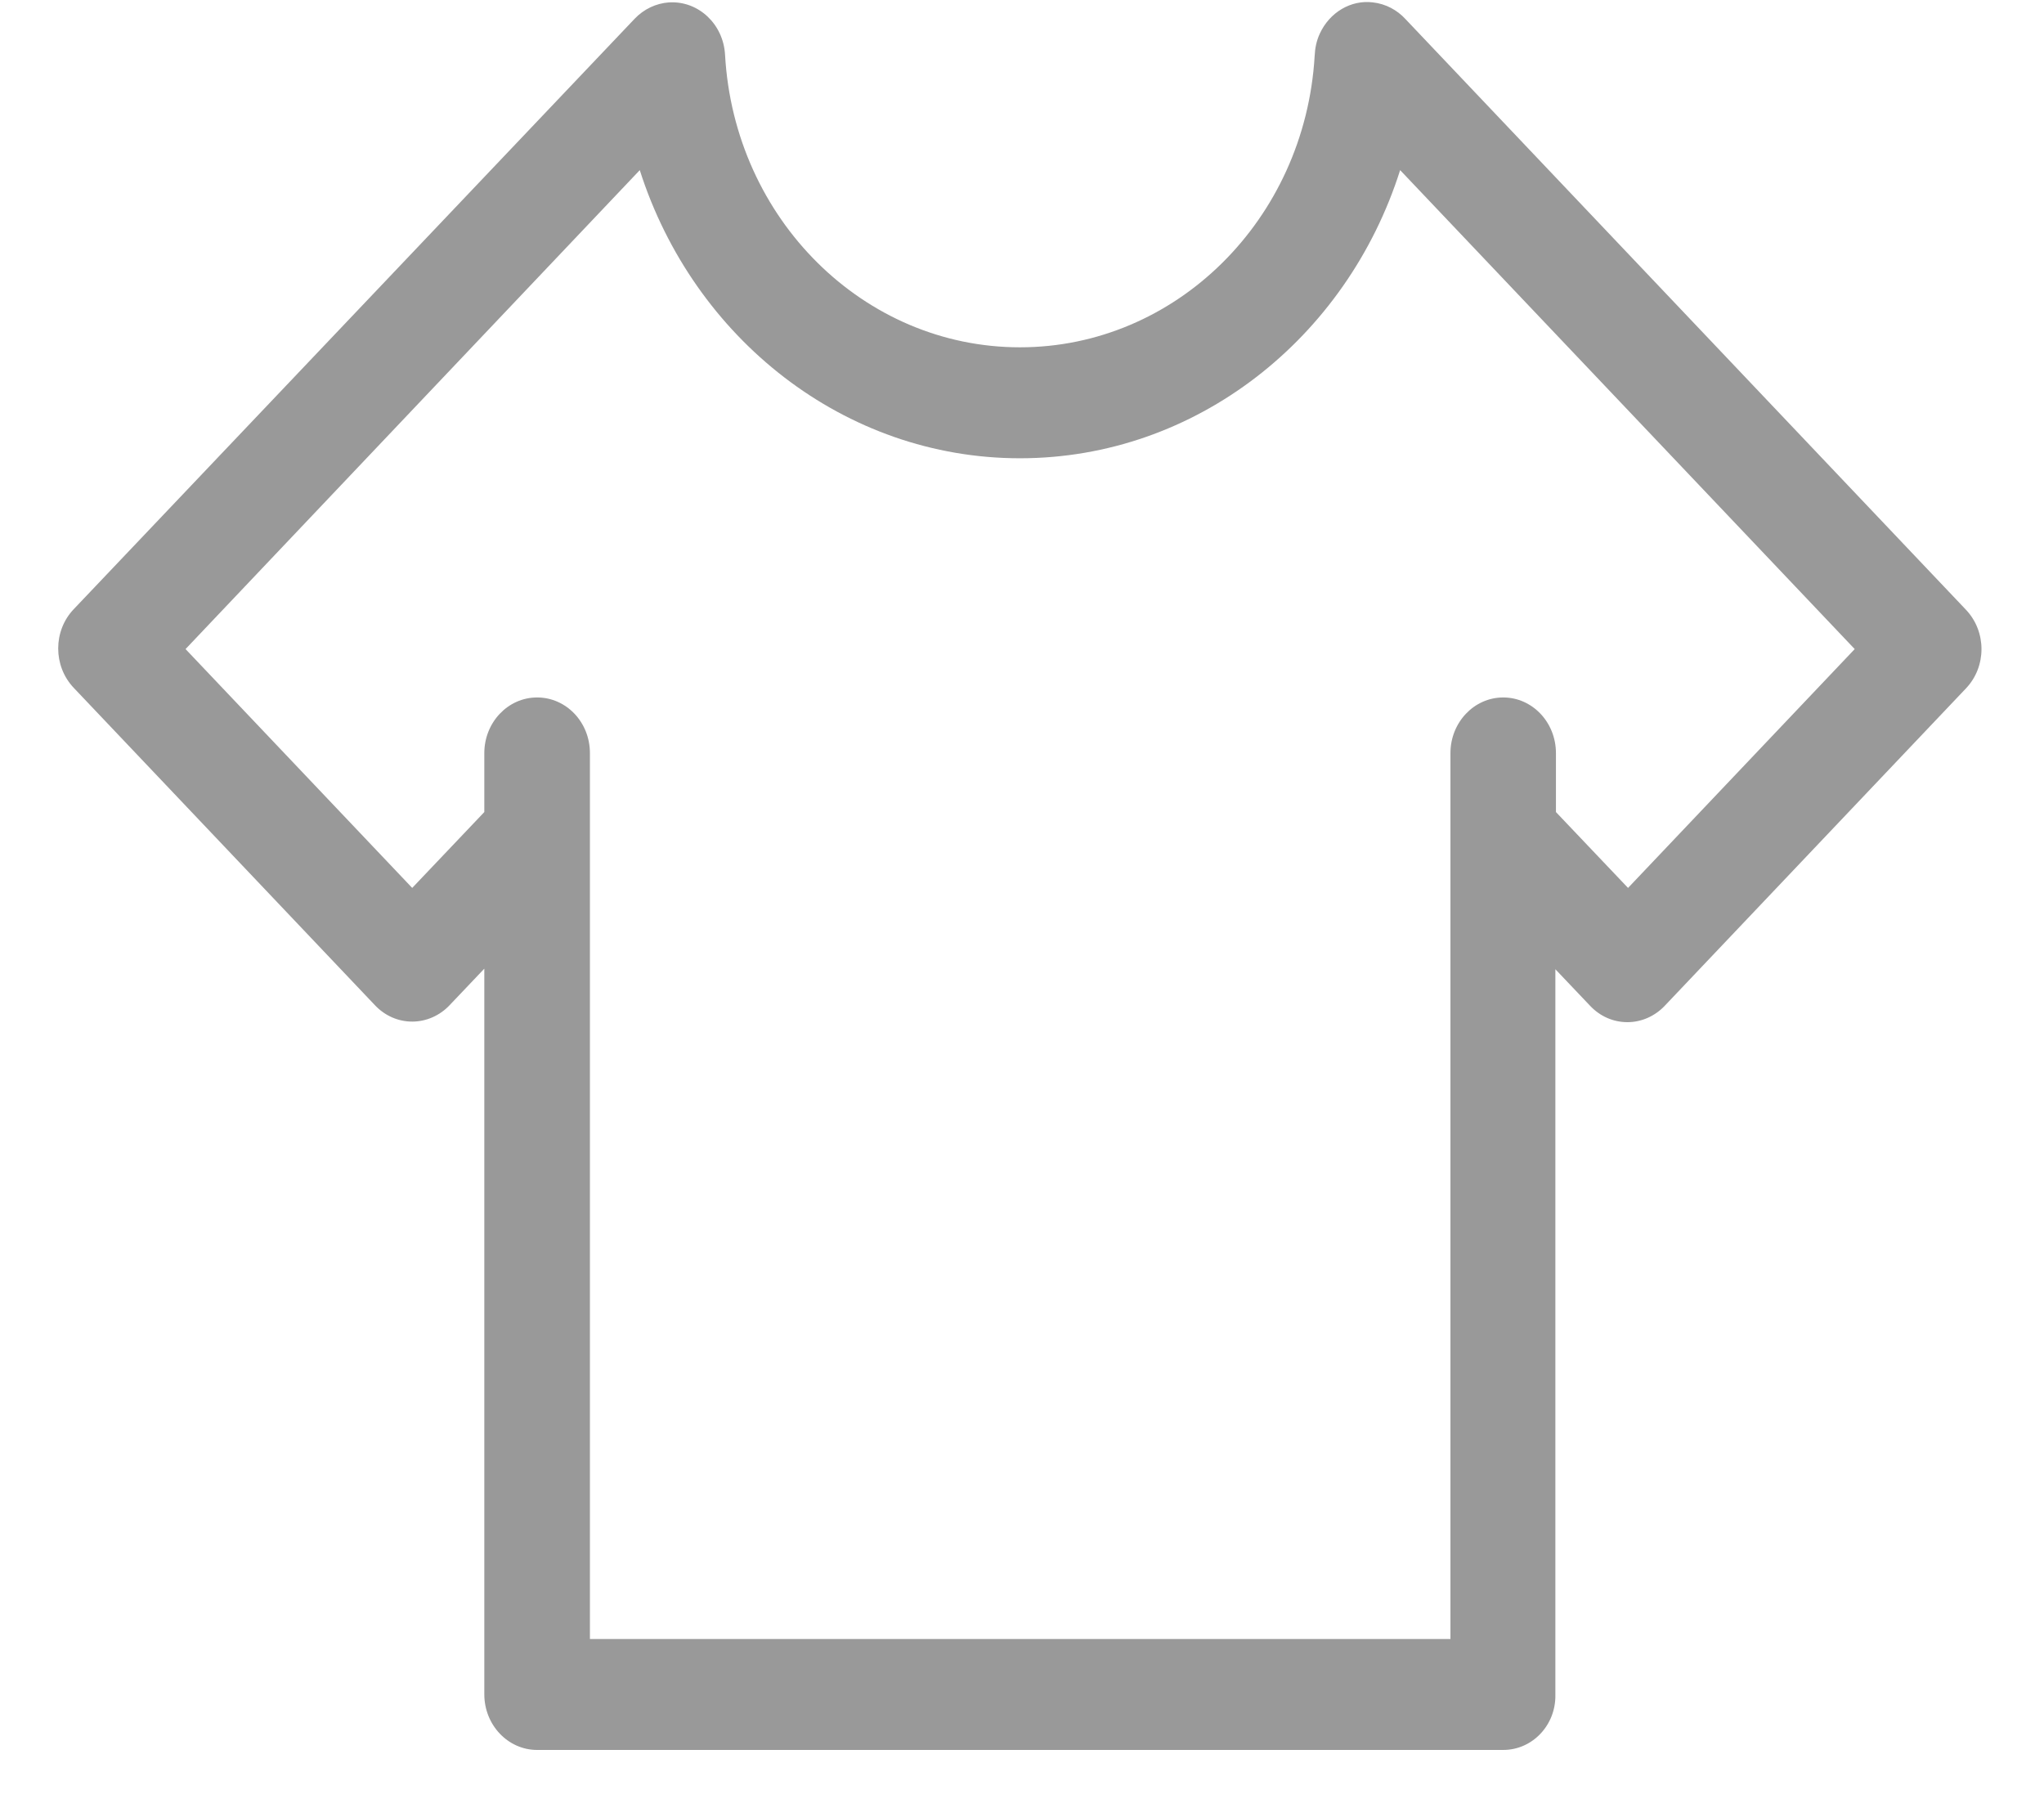 ﻿<?xml version="1.0" encoding="utf-8"?>
<svg version="1.1" xmlns:xlink="http://www.w3.org/1999/xlink" width="18px" height="16px" xmlns="http://www.w3.org/2000/svg">
  <g transform="matrix(1 0 0 1 -511 -281 )">
    <path d="M 13.697 14.923  C 13.702 15.189  13.495 15.408  13.238 15.408  L 4.73 15.408  C 4.474 15.408  4.265 15.189  4.265 14.918  L 4.265 8.529  L 3.959 8.851  C 3.873 8.942  3.754 8.995  3.63 8.995  C 3.507 8.995  3.39 8.944  3.302 8.851  L 0.649 6.056  C 0.467 5.864  0.467 5.555  0.649 5.364  L 5.589 0.165  C 5.67 0.08  5.778 0.029  5.892 0.021  L 5.897 0.021  C 6.152 0.008  6.37 0.213  6.385 0.482  C 6.466 1.927  7.605 3.058  8.982 3.058  C 10.354 3.058  11.491 1.935  11.577 0.495  C 11.58 0.426  11.593 0.359  11.623 0.295  C 11.709 0.109  11.896 -0.003  12.09 0.021  C 12.204 0.034  12.303 0.088  12.376 0.167  L 17.313 5.369  C 17.495 5.561  17.495 5.87  17.313 6.061  L 14.66 8.856  C 14.574 8.947  14.455 9  14.332 9  C 14.208 9  14.092 8.95  14.003 8.856  L 13.697 8.534  L 13.697 14.923  Z M 5.195 14.431  L 5.192 14.431  L 12.773 14.431  L 12.773 7.36  L 12.773 6.631  C 12.773 6.362  12.98 6.141  13.238 6.141  C 13.493 6.141  13.702 6.359  13.702 6.631  L 13.702 7.15  L 14.337 7.818  L 16.333 5.715  L 12.33 1.498  C 11.86 2.979  10.531 4.035  8.982 4.035  C 7.436 4.035  6.107 2.979  5.634 1.498  L 1.634 5.715  L 3.63 7.818  L 4.265 7.15  L 4.265 6.631  C 4.265 6.362  4.472 6.141  4.73 6.141  C 4.987 6.141  5.195 6.359  5.195 6.631  L 5.195 14.431  Z " fill-rule="nonzero" fill="#999999" stroke="none" transform="matrix(1 0 0 1 511 281 )" />
  </g>
</svg>